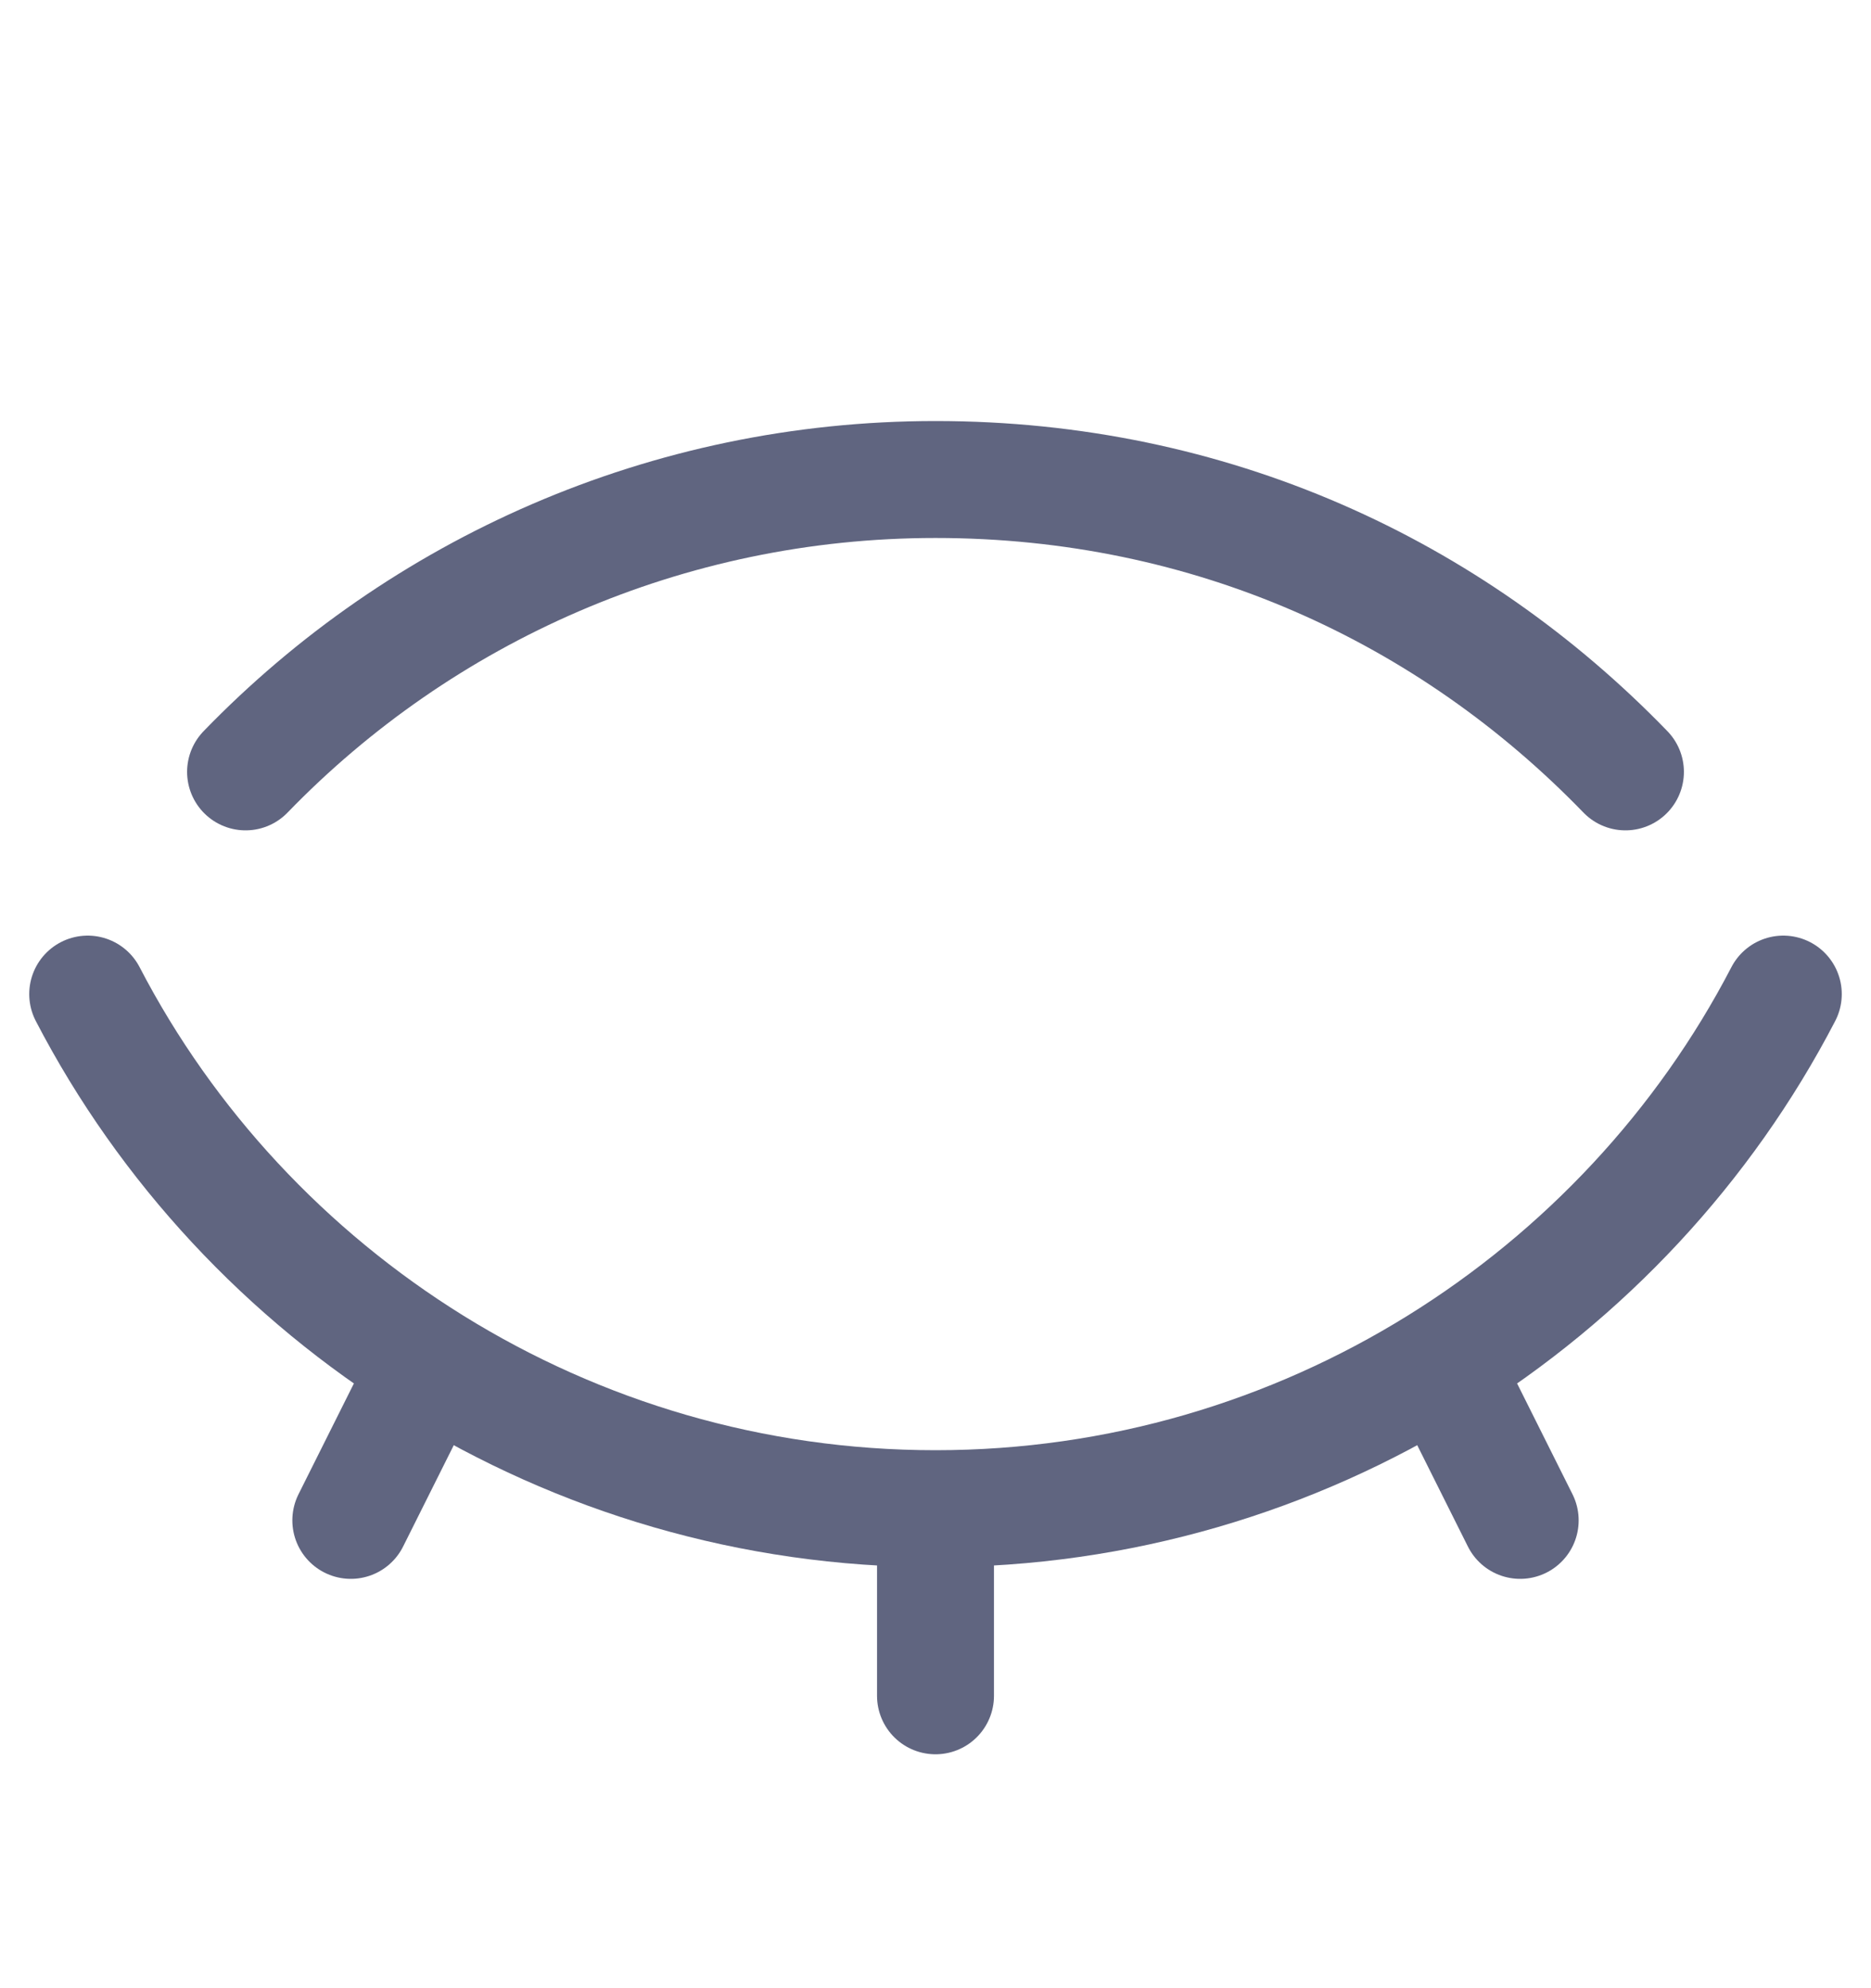 <svg width="16" height="17" viewBox="0 0 16 17" fill="none" xmlns="http://www.w3.org/2000/svg">
<path d="M0.75 8.5C2.1 11.1 4.85 12.9 8 12.9C11.15 12.9 13.9 11.1 15.25 8.5" stroke="#606580" stroke-miterlimit="10" stroke-linecap="round" stroke-linejoin="round"/>
<path d="M13.9 6.6C12.4 5.05 10.35 4.1 8 4.1C5.7 4.1 3.6 5.05 2.1 6.6" stroke="#606580" stroke-miterlimit="10" stroke-linecap="round" stroke-linejoin="round"/>
<path d="M8 13V14.5" stroke="#606580" stroke-miterlimit="10" stroke-linecap="round" stroke-linejoin="round"/>
<path d="M12.5 12L13 13" stroke="#606580" stroke-miterlimit="10" stroke-linecap="round" stroke-linejoin="round"/>
<path d="M3.5 12L3 13" stroke="#606580" stroke-miterlimit="10" stroke-linecap="round" stroke-linejoin="round"/>
</svg>
